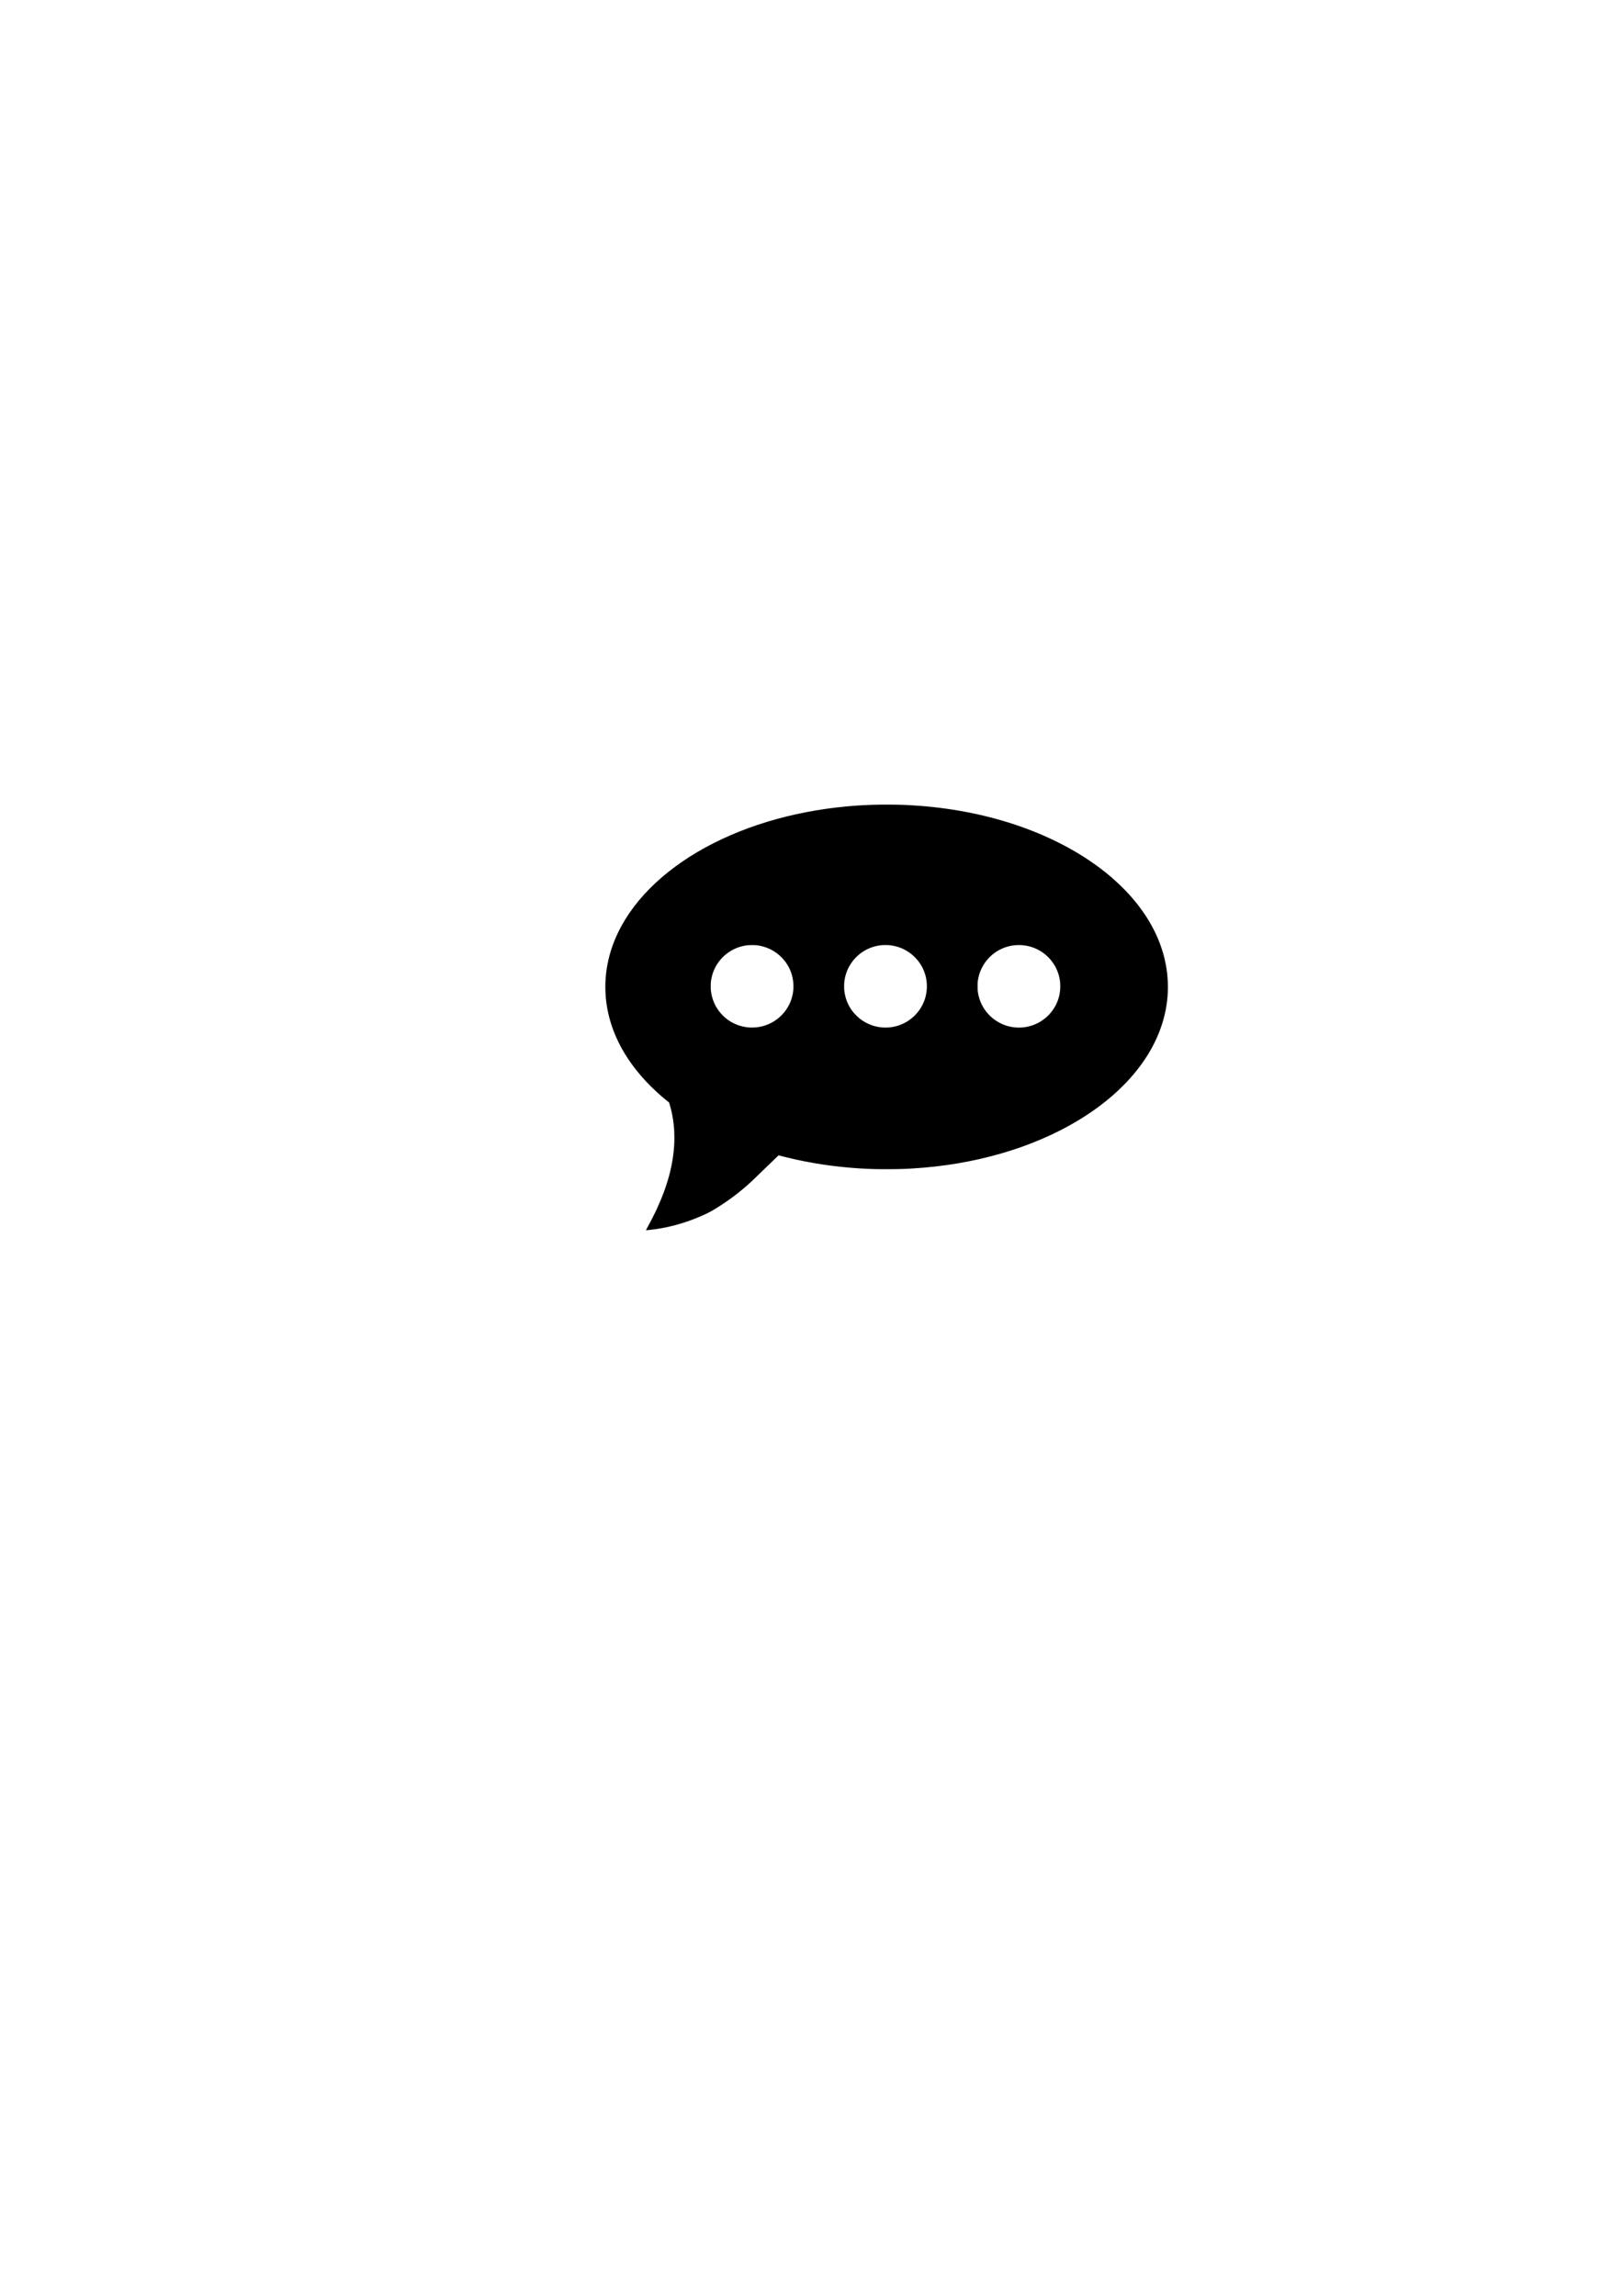 <?xml version="1.0" encoding="UTF-8" standalone="no"?>
<!-- Created with Inkscape (http://www.inkscape.org/) -->

<svg
   xmlns:dc="http://purl.org/dc/elements/1.1/"
   xmlns:cc="http://creativecommons.org/ns#"
   xmlns:rdf="http://www.w3.org/1999/02/22-rdf-syntax-ns#"
   xmlns:svg="http://www.w3.org/2000/svg"
   xmlns="http://www.w3.org/2000/svg"
   xmlns:sodipodi="http://sodipodi.sourceforge.net/DTD/sodipodi-0.dtd"
   xmlns:inkscape="http://www.inkscape.org/namespaces/inkscape"
   width="210mm"
   height="297mm"
   viewBox="0 0 744.094 1052.362"
   id="svg2"
   version="1.1"
   inkscape:version="0.91 r13725"
   sodipodi:docname="Hole_3.svg">
  <defs
     id="defs4" />
  <sodipodi:namedview
     id="base"
     pagecolor="#ffffff"
     bordercolor="#666666"
     borderopacity="1.0"
     inkscape:pageopacity="0.0"
     inkscape:pageshadow="2"
     inkscape:zoom="2.2862734"
     inkscape:cx="332.90735"
     inkscape:cy="547.50775"
     inkscape:document-units="px"
     inkscape:current-layer="layer1"
     showgrid="false"
     inkscape:window-width="1440"
     inkscape:window-height="852"
     inkscape:window-x="0"
     inkscape:window-y="0"
     inkscape:window-maximized="1" />
  <g
     inkscape:label="Ebene 1"
     inkscape:groupmode="layer"
     id="layer1">
    <path
       style="fill:#000000"
       d="m 297.244,563.834 c 0.988,-0.095 1.977,-0.212 2.968,-0.348 0.991,-0.137 1.982,-0.294 2.974,-0.471 0.992,-0.177 1.984,-0.375 2.975,-0.593 0.991,-0.218 1.982,-0.456 2.971,-0.713 0.989,-0.258 1.976,-0.535 2.962,-0.832 0.985,-0.297 1.968,-0.614 2.947,-0.95 0.98,-0.336 1.956,-0.692 2.928,-1.067 0.972,-0.375 1.941,-0.769 2.904,-1.182 0.325,-0.139 0.634,-0.273 0.929,-0.403 0.295,-0.129 0.576,-0.254 0.845,-0.376 0.269,-0.121 0.525,-0.239 0.771,-0.354 0.246,-0.115 0.482,-0.227 0.709,-0.337 0.227,-0.11 0.445,-0.219 0.657,-0.326 0.212,-0.107 0.416,-0.214 0.616,-0.32 0.2,-0.106 0.395,-0.213 0.586,-0.32 0.192,-0.107 0.38,-0.215 0.568,-0.325 0.779,-0.456 1.554,-0.924 2.323,-1.403 0.769,-0.479 1.533,-0.968 2.291,-1.468 0.758,-0.5 1.51,-1.01 2.255,-1.531 0.745,-0.52 1.484,-1.051 2.216,-1.591 0.732,-0.54 1.456,-1.089 2.173,-1.648 0.717,-0.559 1.426,-1.126 2.127,-1.703 0.701,-0.576 1.393,-1.161 2.076,-1.755 0.683,-0.593 1.358,-1.195 2.023,-1.804 0.105,-0.097 0.229,-0.212 0.38,-0.353 0.151,-0.141 0.328,-0.309 0.54,-0.51 0.212,-0.202 0.459,-0.437 0.749,-0.715 0.29,-0.278 0.622,-0.597 1.006,-0.966 0.384,-0.369 0.818,-0.788 1.312,-1.264 0.494,-0.476 1.047,-1.01 1.667,-1.609 0.62,-0.599 1.308,-1.263 2.071,-2 0.763,-0.737 1.601,-1.548 2.523,-2.439 l 0.334,-0.323 0.334,-0.323 0.334,-0.323 0.334,-0.323 0.334,-0.323 0.334,-0.323 0.334,-0.323 0.334,-0.323 0.038,0.011 0.038,0.011 0.038,0.011 0.038,0.011 0.038,0.011 0.038,0.011 0.038,0.011 0.038,0.011 c 0.085,0.024 0.191,0.052 0.315,0.085 0.124,0.033 0.266,0.07 0.422,0.111 0.155,0.041 0.324,0.084 0.502,0.13 0.178,0.046 0.365,0.094 0.557,0.142 0.192,0.049 0.389,0.099 0.586,0.148 0.198,0.05 0.396,0.1 0.59,0.148 0.195,0.049 0.385,0.096 0.568,0.141 0.183,0.045 0.358,0.088 0.521,0.128 1.259,0.306 2.527,0.598 3.802,0.878 1.275,0.28 2.558,0.547 3.848,0.8 1.29,0.254 2.587,0.494 3.889,0.722 1.303,0.227 2.611,0.441 3.925,0.642 1.314,0.201 2.633,0.388 3.956,0.562 1.323,0.174 2.651,0.334 3.982,0.481 1.331,0.147 2.666,0.28 4.003,0.399 1.337,0.119 2.677,0.225 4.019,0.317 0.242,0.017 0.465,0.032 0.672,0.045 0.207,0.014 0.399,0.026 0.582,0.038 0.182,0.012 0.355,0.023 0.523,0.033 0.168,0.01 0.332,0.02 0.497,0.029 0.165,0.009 0.33,0.018 0.501,0.028 0.171,0.009 0.349,0.018 0.538,0.028 0.189,0.009 0.389,0.019 0.606,0.029 0.217,0.01 0.45,0.021 0.706,0.033 0.417,0.019 0.8,0.036 1.161,0.052 0.361,0.015 0.699,0.029 1.025,0.041 0.326,0.012 0.64,0.022 0.953,0.031 0.313,0.009 0.625,0.016 0.946,0.023 0.322,0.006 0.653,0.011 1.004,0.015 0.352,0.004 0.724,0.007 1.127,0.009 0.403,0.002 0.837,0.004 1.314,0.005 0.476,9.4e-4 0.994,0.001 1.565,0.001 0.643,0 1.241,-9.4e-4 1.805,-0.003 0.563,-0.002 1.091,-0.005 1.594,-0.01 0.503,-0.005 0.979,-0.011 1.44,-0.019 0.461,-0.008 0.906,-0.018 1.344,-0.029 0.438,-0.011 0.87,-0.025 1.305,-0.041 0.435,-0.016 0.872,-0.034 1.322,-0.054 0.45,-0.02 0.913,-0.043 1.398,-0.069 0.485,-0.025 0.991,-0.054 1.53,-0.085 3.536,-0.205 7.048,-0.504 10.527,-0.897 3.479,-0.392 6.925,-0.877 10.331,-1.453 3.405,-0.575 6.77,-1.241 10.085,-1.994 3.315,-0.753 6.581,-1.595 9.79,-2.522 3.208,-0.927 6.359,-1.939 9.444,-3.035 3.085,-1.096 6.105,-2.274 9.05,-3.534 2.945,-1.259 5.817,-2.6 8.606,-4.018 2.789,-1.419 5.496,-2.916 8.112,-4.488 0.763,-0.459 1.518,-0.923 2.263,-1.393 0.745,-0.47 1.482,-0.946 2.209,-1.427 0.727,-0.481 1.445,-0.967 2.153,-1.459 0.708,-0.492 1.407,-0.989 2.097,-1.491 0.689,-0.502 1.369,-1.009 2.039,-1.521 0.67,-0.512 1.33,-1.029 1.98,-1.552 0.65,-0.522 1.291,-1.049 1.921,-1.581 0.63,-0.532 1.25,-1.068 1.86,-1.609 0.244,-0.216 0.499,-0.447 0.763,-0.687 0.263,-0.24 0.535,-0.491 0.81,-0.749 0.276,-0.257 0.555,-0.522 0.836,-0.789 0.28,-0.267 0.562,-0.538 0.84,-0.808 0.278,-0.27 0.553,-0.54 0.822,-0.806 0.269,-0.266 0.531,-0.529 0.783,-0.784 0.252,-0.255 0.494,-0.503 0.722,-0.74 0.228,-0.237 0.442,-0.463 0.639,-0.675 0.932,-1.003 1.829,-2.013 2.69,-3.03 0.861,-1.017 1.688,-2.041 2.479,-3.072 0.791,-1.031 1.547,-2.07 2.268,-3.116 0.721,-1.046 1.407,-2.1 2.059,-3.162 0.651,-1.062 1.268,-2.132 1.85,-3.21 0.582,-1.078 1.13,-2.164 1.643,-3.259 0.513,-1.095 0.992,-2.198 1.436,-3.31 0.444,-1.112 0.855,-2.233 1.231,-3.362 0.366,-1.099 0.697,-2.202 0.994,-3.309 0.297,-1.107 0.559,-2.217 0.787,-3.331 0.228,-1.113 0.421,-2.23 0.579,-3.348 0.159,-1.119 0.282,-2.24 0.371,-3.362 0.089,-1.123 0.144,-2.247 0.163,-3.373 0.02,-1.126 0.005,-2.252 -0.045,-3.38 -0.05,-1.127 -0.135,-2.255 -0.254,-3.383 -0.12,-1.128 -0.274,-2.255 -0.463,-3.382 -0.237,-1.411 -0.529,-2.816 -0.876,-4.213 -0.346,-1.397 -0.747,-2.786 -1.202,-4.167 -0.455,-1.381 -0.964,-2.752 -1.526,-4.114 -0.562,-1.362 -1.177,-2.714 -1.846,-4.054 -0.668,-1.341 -1.389,-2.67 -2.162,-3.988 -0.773,-1.318 -1.598,-2.623 -2.475,-3.915 -0.877,-1.292 -1.806,-2.571 -2.785,-3.835 -0.98,-1.264 -2.01,-2.514 -3.092,-3.748 -0.166,-0.19 -0.326,-0.371 -0.482,-0.547 -0.156,-0.175 -0.307,-0.345 -0.457,-0.51 -0.15,-0.166 -0.297,-0.327 -0.445,-0.488 -0.148,-0.161 -0.296,-0.32 -0.447,-0.48 -0.151,-0.16 -0.304,-0.321 -0.461,-0.486 -0.158,-0.165 -0.32,-0.333 -0.49,-0.506 -0.169,-0.174 -0.346,-0.353 -0.531,-0.541 -0.185,-0.188 -0.38,-0.383 -0.586,-0.59 -0.431,-0.431 -0.862,-0.856 -1.295,-1.274 -0.433,-0.418 -0.867,-0.83 -1.303,-1.236 -0.436,-0.406 -0.875,-0.807 -1.317,-1.204 -0.442,-0.397 -0.888,-0.789 -1.338,-1.177 -0.45,-0.389 -0.905,-0.774 -1.366,-1.156 -0.461,-0.383 -0.927,-0.762 -1.4,-1.141 -0.473,-0.378 -0.953,-0.755 -1.44,-1.131 -0.487,-0.376 -0.983,-0.751 -1.487,-1.126 -2.739,-2.039 -5.611,-3.982 -8.605,-5.825 -2.994,-1.843 -6.11,-3.585 -9.336,-5.223 -3.226,-1.638 -6.562,-3.171 -9.996,-4.597 -3.434,-1.425 -6.967,-2.743 -10.587,-3.948 -3.62,-1.205 -7.326,-2.298 -11.107,-3.275 -3.781,-0.977 -7.638,-1.838 -11.558,-2.58 -3.92,-0.741 -7.903,-1.363 -11.938,-1.861 -4.035,-0.498 -8.122,-0.872 -12.248,-1.118 -0.473,-0.028 -0.927,-0.054 -1.368,-0.078 -0.44,-0.024 -0.867,-0.046 -1.286,-0.066 -0.419,-0.02 -0.83,-0.038 -1.239,-0.054 -0.409,-0.016 -0.815,-0.031 -1.225,-0.044 -0.41,-0.013 -0.823,-0.025 -1.246,-0.035 -0.423,-0.01 -0.855,-0.019 -1.301,-0.027 -0.447,-0.008 -0.908,-0.015 -1.391,-0.02 -0.482,-0.006 -0.985,-0.011 -1.514,-0.014 -0.849,-0.006 -1.689,-0.008 -2.521,-0.005 -0.832,0.003 -1.657,0.011 -2.476,0.024 -0.819,0.013 -1.632,0.031 -2.442,0.054 -0.81,0.023 -1.616,0.051 -2.42,0.084 -0.804,0.033 -1.607,0.071 -2.41,0.114 -0.803,0.043 -1.606,0.092 -2.411,0.145 -0.805,0.054 -1.613,0.112 -2.425,0.177 -0.812,0.064 -1.628,0.134 -2.449,0.209 -3.213,0.293 -6.399,0.664 -9.552,1.111 -3.153,0.447 -6.273,0.97 -9.354,1.568 -3.081,0.598 -6.124,1.27 -9.122,2.015 -2.998,0.745 -5.952,1.562 -8.855,2.451 -2.903,0.888 -5.756,1.848 -8.552,2.876 -2.796,1.028 -5.537,2.126 -8.215,3.291 -2.678,1.165 -5.294,2.397 -7.842,3.695 -2.548,1.298 -5.028,2.661 -7.434,4.088 -1.18,0.7 -2.34,1.414 -3.479,2.142 -1.139,0.728 -2.258,1.47 -3.355,2.225 -1.097,0.755 -2.173,1.523 -3.226,2.304 -1.053,0.781 -2.085,1.574 -3.093,2.38 -1.008,0.805 -1.993,1.623 -2.955,2.452 -0.961,0.829 -1.899,1.669 -2.811,2.519 -0.913,0.851 -1.801,1.712 -2.663,2.583 -0.863,0.871 -1.7,1.753 -2.51,2.643 -1.688,1.855 -3.26,3.745 -4.714,5.667 -1.454,1.922 -2.789,3.875 -4.005,5.855 -1.216,1.98 -2.312,3.988 -3.288,6.019 -0.975,2.031 -1.83,4.085 -2.562,6.159 -0.732,2.074 -1.342,4.167 -1.828,6.275 -0.486,2.108 -0.848,4.232 -1.085,6.368 -0.237,2.135 -0.349,4.282 -0.334,6.436 0.015,2.154 0.156,4.316 0.425,6.481 0.14,1.128 0.317,2.255 0.529,3.379 0.212,1.124 0.46,2.246 0.743,3.365 0.283,1.118 0.602,2.233 0.955,3.344 0.353,1.11 0.742,2.216 1.165,3.317 0.423,1.1 0.88,2.195 1.372,3.283 0.491,1.088 1.017,2.169 1.576,3.243 0.559,1.074 1.152,2.14 1.778,3.197 0.626,1.057 1.286,2.106 1.978,3.144 0.574,0.86 1.172,1.717 1.794,2.568 0.622,0.851 1.269,1.698 1.937,2.538 0.669,0.84 1.36,1.674 2.074,2.5 0.713,0.826 1.448,1.645 2.203,2.455 0.755,0.81 1.531,1.612 2.325,2.403 0.795,0.792 1.609,1.573 2.441,2.344 0.832,0.771 1.683,1.53 2.55,2.277 0.867,0.747 1.752,1.482 2.652,2.203 0.049,0.039 0.096,0.077 0.142,0.114 0.046,0.037 0.091,0.074 0.134,0.109 0.043,0.035 0.084,0.069 0.122,0.1 0.038,0.032 0.075,0.062 0.108,0.09 0.033,0.028 0.064,0.053 0.09,0.076 0.027,0.023 0.05,0.043 0.07,0.06 0.019,0.017 0.035,0.032 0.046,0.042 0.011,0.011 0.018,0.018 0.02,0.021 0.002,0.003 0.005,0.012 0.01,0.026 0.005,0.013 0.011,0.032 0.018,0.054 0.007,0.022 0.016,0.049 0.025,0.08 0.01,0.03 0.02,0.064 0.032,0.102 0.011,0.037 0.024,0.077 0.037,0.12 0.013,0.043 0.027,0.088 0.041,0.135 0.014,0.047 0.029,0.097 0.044,0.147 0.015,0.051 0.03,0.103 0.046,0.156 0.141,0.482 0.274,0.961 0.399,1.438 0.126,0.477 0.244,0.953 0.356,1.428 0.112,0.475 0.216,0.949 0.314,1.425 0.098,0.475 0.189,0.951 0.274,1.429 0.085,0.478 0.163,0.958 0.234,1.441 0.072,0.483 0.137,0.969 0.196,1.46 0.059,0.491 0.112,0.986 0.16,1.486 0.047,0.501 0.088,1.007 0.124,1.521 0.012,0.169 0.023,0.368 0.032,0.59 0.01,0.222 0.019,0.466 0.027,0.726 0.008,0.26 0.015,0.535 0.02,0.818 0.006,0.283 0.01,0.574 0.013,0.865 0.003,0.291 0.005,0.584 0.006,0.869 7.3e-4,0.285 1.4e-4,0.564 -0.002,0.829 -0.002,0.265 -0.005,0.515 -0.01,0.744 -0.005,0.229 -0.011,0.437 -0.019,0.616 -0.054,1.222 -0.142,2.446 -0.265,3.673 -0.123,1.227 -0.281,2.458 -0.475,3.694 -0.194,1.236 -0.423,2.477 -0.688,3.726 -0.265,1.249 -0.567,2.505 -0.904,3.77 -0.338,1.265 -0.712,2.54 -1.124,3.825 -0.411,1.285 -0.86,2.582 -1.346,3.892 -0.486,1.31 -1.01,2.632 -1.571,3.97 -0.562,1.338 -1.162,2.69 -1.8,4.06 -0.092,0.198 -0.199,0.424 -0.318,0.669 -0.118,0.246 -0.247,0.511 -0.384,0.789 -0.136,0.278 -0.279,0.568 -0.426,0.862 -0.146,0.294 -0.296,0.593 -0.444,0.888 -0.149,0.295 -0.296,0.586 -0.439,0.867 -0.143,0.28 -0.281,0.549 -0.411,0.798 -0.129,0.25 -0.25,0.48 -0.358,0.683 -0.108,0.203 -0.203,0.38 -0.282,0.521 -0.008,0.015 -0.021,0.039 -0.038,0.069 -0.017,0.031 -0.037,0.069 -0.061,0.113 -0.024,0.044 -0.051,0.095 -0.081,0.151 -0.03,0.056 -0.062,0.118 -0.097,0.184 -0.035,0.066 -0.072,0.136 -0.111,0.21 -0.039,0.074 -0.08,0.15 -0.121,0.23 -0.042,0.079 -0.085,0.161 -0.129,0.244 -0.044,0.083 -0.088,0.167 -0.133,0.252 -0.044,0.085 -0.089,0.17 -0.134,0.254 -0.044,0.084 -0.088,0.168 -0.132,0.25 -0.043,0.082 -0.085,0.162 -0.126,0.239 -0.041,0.077 -0.08,0.151 -0.117,0.222 -0.037,0.07 -0.072,0.137 -0.105,0.198 -0.033,0.061 -0.063,0.118 -0.09,0.168 -0.027,0.05 -0.051,0.095 -0.071,0.132 -0.02,0.037 -0.036,0.067 -0.048,0.089 -0.026,0.048 -0.051,0.089 -0.071,0.124 -0.021,0.035 -0.037,0.065 -0.047,0.09 -0.01,0.025 -0.014,0.044 -0.008,0.059 0.005,0.015 0.02,0.025 0.045,0.032 0.026,0.006 0.063,0.009 0.114,0.008 0.051,-8.4e-4 0.116,-0.005 0.197,-0.012 0.081,-0.007 0.179,-0.016 0.295,-0.028 0.116,-0.012 0.252,-0.025 0.408,-0.04 l 0,0 1e-5,-10e-6 0,0 0,-1e-5 0,0 10e-6,0 0,-10e-6 z m 46.729,-92.824 c -0.665,-0.036 -1.32,-0.104 -1.964,-0.201 -0.644,-0.097 -1.277,-0.224 -1.897,-0.38 -0.621,-0.156 -1.229,-0.342 -1.824,-0.557 -0.595,-0.215 -1.176,-0.458 -1.743,-0.73 -0.567,-0.272 -1.119,-0.572 -1.655,-0.899 -0.536,-0.328 -1.057,-0.683 -1.56,-1.065 -0.504,-0.382 -0.99,-0.792 -1.458,-1.228 -0.468,-0.436 -0.918,-0.899 -1.349,-1.388 -0.319,-0.362 -0.623,-0.735 -0.912,-1.117 -0.288,-0.382 -0.561,-0.774 -0.818,-1.175 -0.257,-0.401 -0.498,-0.811 -0.723,-1.229 -0.225,-0.418 -0.434,-0.845 -0.626,-1.28 -0.193,-0.435 -0.369,-0.878 -0.528,-1.329 -0.16,-0.451 -0.303,-0.909 -0.429,-1.373 -0.126,-0.465 -0.236,-0.937 -0.328,-1.415 -0.092,-0.478 -0.168,-0.963 -0.226,-1.454 -0.014,-0.118 -0.026,-0.257 -0.037,-0.412 -0.011,-0.155 -0.019,-0.327 -0.026,-0.508 -0.007,-0.182 -0.012,-0.374 -0.016,-0.572 -0.003,-0.198 -0.005,-0.401 -0.005,-0.604 4e-5,-0.203 0.002,-0.406 0.005,-0.603 0.004,-0.197 0.009,-0.389 0.016,-0.57 0.007,-0.181 0.016,-0.351 0.026,-0.505 0.011,-0.154 0.023,-0.292 0.037,-0.408 0.034,-0.277 0.072,-0.552 0.116,-0.823 0.044,-0.272 0.093,-0.541 0.147,-0.808 0.054,-0.267 0.113,-0.531 0.177,-0.793 0.064,-0.262 0.134,-0.521 0.208,-0.778 0.075,-0.257 0.154,-0.511 0.239,-0.763 0.085,-0.252 0.175,-0.501 0.27,-0.748 0.095,-0.247 0.196,-0.491 0.301,-0.734 0.106,-0.242 0.216,-0.482 0.333,-0.719 0.323,-0.661 0.683,-1.298 1.076,-1.911 0.393,-0.613 0.82,-1.2 1.277,-1.76 0.457,-0.56 0.945,-1.092 1.461,-1.594 0.515,-0.502 1.058,-0.975 1.626,-1.415 0.567,-0.44 1.159,-0.848 1.773,-1.221 0.613,-0.373 1.248,-0.712 1.902,-1.014 0.653,-0.302 1.325,-0.567 2.013,-0.792 0.687,-0.226 1.39,-0.412 2.105,-0.556 0.187,-0.038 0.359,-0.072 0.52,-0.102 0.161,-0.03 0.311,-0.057 0.455,-0.081 0.144,-0.024 0.281,-0.044 0.416,-0.061 0.135,-0.018 0.269,-0.032 0.404,-0.045 0.136,-0.012 0.274,-0.022 0.419,-0.031 0.145,-0.008 0.297,-0.014 0.461,-0.019 0.164,-0.005 0.339,-0.008 0.53,-0.01 0.191,-0.002 0.398,-0.003 0.625,-0.003 0.218,-6e-5 0.416,3.9e-4 0.597,0.002 0.181,0.001 0.346,0.003 0.498,0.007 0.152,0.003 0.293,0.008 0.425,0.014 0.133,0.006 0.257,0.014 0.378,0.023 0.121,0.009 0.239,0.021 0.357,0.034 0.118,0.013 0.238,0.029 0.362,0.047 0.124,0.018 0.253,0.039 0.392,0.062 0.139,0.024 0.287,0.05 0.448,0.08 0.56,0.102 1.112,0.23 1.657,0.381 0.545,0.151 1.081,0.327 1.607,0.525 0.527,0.199 1.043,0.42 1.549,0.664 0.506,0.244 1,0.51 1.482,0.798 0.482,0.288 0.951,0.597 1.407,0.927 0.455,0.33 0.897,0.68 1.322,1.05 0.426,0.37 0.836,0.76 1.229,1.169 0.393,0.409 0.77,0.836 1.128,1.282 0.2,0.248 0.393,0.502 0.58,0.761 0.187,0.259 0.368,0.523 0.542,0.791 0.174,0.268 0.341,0.541 0.501,0.817 0.16,0.276 0.313,0.556 0.459,0.84 0.146,0.283 0.284,0.57 0.415,0.858 0.131,0.289 0.254,0.58 0.369,0.874 0.115,0.293 0.222,0.589 0.321,0.885 0.099,0.297 0.189,0.594 0.271,0.893 0.127,0.463 0.236,0.928 0.329,1.393 0.092,0.466 0.167,0.932 0.225,1.399 0.058,0.467 0.098,0.934 0.12,1.401 0.023,0.467 0.028,0.934 0.016,1.399 -0.012,0.466 -0.041,0.931 -0.087,1.394 -0.046,0.463 -0.11,0.925 -0.191,1.385 -0.081,0.46 -0.179,0.917 -0.295,1.372 -0.116,0.455 -0.248,0.907 -0.399,1.355 -0.144,0.429 -0.303,0.853 -0.477,1.269 -0.174,0.417 -0.363,0.827 -0.567,1.229 -0.203,0.402 -0.421,0.797 -0.653,1.184 -0.232,0.387 -0.477,0.765 -0.736,1.134 -0.259,0.369 -0.531,0.73 -0.816,1.08 -0.285,0.35 -0.583,0.691 -0.893,1.021 -0.31,0.33 -0.632,0.65 -0.967,0.958 -0.334,0.308 -0.68,0.605 -1.037,0.89 -0.357,0.285 -0.723,0.556 -1.096,0.813 -0.373,0.257 -0.755,0.499 -1.144,0.728 -0.389,0.228 -0.785,0.442 -1.188,0.641 -0.403,0.199 -0.813,0.384 -1.23,0.554 -0.416,0.17 -0.839,0.325 -1.268,0.465 -0.429,0.14 -0.863,0.265 -1.304,0.375 -0.44,0.11 -0.886,0.204 -1.336,0.284 -0.451,0.079 -0.906,0.143 -1.366,0.191 -0.077,0.008 -0.17,0.016 -0.274,0.023 -0.104,0.007 -0.219,0.015 -0.342,0.021 -0.123,0.007 -0.253,0.013 -0.386,0.018 -0.133,0.006 -0.27,0.01 -0.406,0.015 -0.136,0.004 -0.271,0.008 -0.402,0.01 -0.131,0.003 -0.257,0.004 -0.374,0.005 -0.117,7.3e-4 -0.226,4.8e-4 -0.322,-8.7e-4 -0.096,-0.001 -0.18,-0.004 -0.247,-0.007 l 0,0 0,0 0,1e-5 0,0 0,0 0,0 0,10e-6 z m 61.108,-9.3e-4 c -0.514,-0.027 -1.022,-0.073 -1.524,-0.138 -0.502,-0.065 -0.998,-0.148 -1.487,-0.251 -0.489,-0.102 -0.972,-0.223 -1.448,-0.362 -0.476,-0.139 -0.946,-0.297 -1.408,-0.473 -0.463,-0.176 -0.919,-0.371 -1.367,-0.584 -0.449,-0.213 -0.89,-0.444 -1.325,-0.694 -0.434,-0.25 -0.862,-0.518 -1.281,-0.804 -0.42,-0.286 -0.832,-0.59 -1.236,-0.913 -0.091,-0.072 -0.194,-0.159 -0.306,-0.258 -0.112,-0.098 -0.233,-0.208 -0.36,-0.326 -0.127,-0.118 -0.259,-0.243 -0.393,-0.374 -0.135,-0.13 -0.271,-0.265 -0.407,-0.401 -0.136,-0.136 -0.27,-0.273 -0.401,-0.409 -0.13,-0.135 -0.256,-0.268 -0.374,-0.396 -0.118,-0.128 -0.228,-0.25 -0.327,-0.363 -0.099,-0.113 -0.187,-0.217 -0.26,-0.309 -0.283,-0.355 -0.55,-0.714 -0.804,-1.078 -0.253,-0.364 -0.492,-0.732 -0.716,-1.105 -0.224,-0.373 -0.434,-0.752 -0.63,-1.136 -0.196,-0.384 -0.377,-0.774 -0.545,-1.169 -0.168,-0.396 -0.322,-0.797 -0.462,-1.206 -0.14,-0.408 -0.266,-0.823 -0.379,-1.245 -0.113,-0.422 -0.212,-0.851 -0.298,-1.287 -0.086,-0.437 -0.159,-0.881 -0.218,-1.333 -0.017,-0.126 -0.031,-0.274 -0.044,-0.438 -0.013,-0.164 -0.024,-0.345 -0.033,-0.537 -0.009,-0.192 -0.016,-0.395 -0.021,-0.603 -0.005,-0.208 -0.008,-0.422 -0.009,-0.635 -0.001,-0.214 -5e-5,-0.427 0.003,-0.635 0.003,-0.208 0.008,-0.41 0.015,-0.6 0.007,-0.191 0.016,-0.37 0.027,-0.532 0.011,-0.162 0.025,-0.308 0.04,-0.431 0.05,-0.4 0.109,-0.792 0.179,-1.178 0.069,-0.386 0.148,-0.764 0.238,-1.137 0.089,-0.373 0.188,-0.739 0.298,-1.1 0.11,-0.361 0.229,-0.717 0.36,-1.067 0.13,-0.351 0.271,-0.697 0.423,-1.039 0.152,-0.342 0.314,-0.68 0.488,-1.014 0.174,-0.334 0.358,-0.665 0.554,-0.993 0.196,-0.328 0.403,-0.653 0.622,-0.976 0.202,-0.298 0.414,-0.591 0.636,-0.879 0.222,-0.288 0.453,-0.57 0.692,-0.846 0.24,-0.276 0.488,-0.546 0.744,-0.809 0.256,-0.263 0.52,-0.519 0.791,-0.768 0.271,-0.249 0.549,-0.489 0.833,-0.722 0.284,-0.233 0.575,-0.457 0.871,-0.672 0.296,-0.215 0.598,-0.421 0.904,-0.617 0.306,-0.196 0.617,-0.383 0.932,-0.558 0.302,-0.168 0.605,-0.328 0.911,-0.478 0.306,-0.151 0.614,-0.292 0.924,-0.425 0.311,-0.133 0.624,-0.257 0.94,-0.372 0.316,-0.115 0.635,-0.222 0.957,-0.32 0.322,-0.098 0.647,-0.187 0.976,-0.268 0.329,-0.081 0.661,-0.153 0.997,-0.217 0.336,-0.064 0.676,-0.119 1.02,-0.167 0.344,-0.047 0.692,-0.086 1.044,-0.117 0.11,-0.01 0.242,-0.017 0.389,-0.023 0.147,-0.006 0.309,-0.01 0.482,-0.012 0.173,-0.002 0.356,-0.003 0.544,-0.002 0.188,0.001 0.381,0.004 0.574,0.008 0.193,0.004 0.385,0.01 0.572,0.017 0.187,0.007 0.368,0.016 0.538,0.025 0.17,0.01 0.33,0.021 0.473,0.033 0.143,0.012 0.27,0.025 0.376,0.04 0.607,0.083 1.203,0.19 1.788,0.323 0.585,0.133 1.158,0.291 1.72,0.473 0.561,0.182 1.111,0.39 1.647,0.621 0.537,0.231 1.06,0.487 1.571,0.766 0.51,0.279 1.007,0.582 1.49,0.909 0.483,0.327 0.951,0.677 1.405,1.05 0.454,0.373 0.893,0.769 1.316,1.188 0.423,0.419 0.831,0.861 1.223,1.325 0.483,0.572 0.928,1.17 1.334,1.789 0.406,0.619 0.774,1.26 1.101,1.919 0.328,0.659 0.615,1.335 0.863,2.026 0.247,0.691 0.454,1.395 0.619,2.11 0.165,0.715 0.289,1.44 0.37,2.171 0.081,0.731 0.12,1.469 0.115,2.21 -0.005,0.741 -0.052,1.484 -0.144,2.226 -0.092,0.742 -0.228,1.483 -0.409,2.219 -0.151,0.615 -0.334,1.22 -0.546,1.813 -0.212,0.593 -0.454,1.173 -0.724,1.74 -0.27,0.566 -0.568,1.119 -0.893,1.655 -0.325,0.536 -0.677,1.056 -1.053,1.558 -0.377,0.502 -0.779,0.986 -1.205,1.45 -0.426,0.464 -0.875,0.907 -1.347,1.329 -0.472,0.422 -0.966,0.821 -1.481,1.197 -0.515,0.376 -1.051,0.727 -1.606,1.053 -0.08,0.047 -0.169,0.097 -0.265,0.15 -0.096,0.053 -0.2,0.108 -0.309,0.164 -0.109,0.057 -0.223,0.115 -0.339,0.173 -0.117,0.058 -0.236,0.117 -0.357,0.175 -0.121,0.058 -0.242,0.115 -0.362,0.171 -0.12,0.056 -0.239,0.11 -0.354,0.161 -0.115,0.051 -0.227,0.1 -0.333,0.145 -0.106,0.045 -0.206,0.086 -0.299,0.122 -0.201,0.079 -0.402,0.154 -0.605,0.225 -0.202,0.071 -0.406,0.139 -0.61,0.204 -0.204,0.064 -0.41,0.125 -0.616,0.183 -0.206,0.057 -0.414,0.111 -0.622,0.162 -0.209,0.051 -0.418,0.097 -0.63,0.141 -0.211,0.043 -0.424,0.084 -0.637,0.12 -0.214,0.037 -0.429,0.07 -0.646,0.1 -0.217,0.03 -0.435,0.056 -0.655,0.079 -0.078,0.008 -0.171,0.016 -0.277,0.024 -0.105,0.008 -0.222,0.015 -0.347,0.021 -0.125,0.007 -0.257,0.013 -0.393,0.018 -0.136,0.005 -0.275,0.01 -0.414,0.015 -0.139,0.004 -0.277,0.007 -0.412,0.01 -0.134,0.002 -0.264,0.004 -0.385,0.005 -0.121,6.4e-4 -0.234,3e-4 -0.334,-0.001 -0.1,-0.001 -0.188,-0.004 -0.259,-0.008 l 0,0 0,0 0,1e-5 0,0 0,0 0,0 0,10e-6 z m 60.888,-0.018 c -0.251,-0.016 -0.501,-0.038 -0.751,-0.064 -0.25,-0.026 -0.499,-0.057 -0.747,-0.092 -0.248,-0.036 -0.496,-0.076 -0.743,-0.121 -0.247,-0.045 -0.493,-0.095 -0.737,-0.15 -0.245,-0.055 -0.489,-0.114 -0.731,-0.178 -0.243,-0.064 -0.484,-0.133 -0.724,-0.206 -0.24,-0.073 -0.479,-0.151 -0.716,-0.234 -0.237,-0.083 -0.473,-0.17 -0.707,-0.261 -0.035,-0.014 -0.075,-0.03 -0.121,-0.049 -0.045,-0.019 -0.095,-0.041 -0.149,-0.064 -0.054,-0.024 -0.111,-0.049 -0.172,-0.076 -0.06,-0.027 -0.123,-0.056 -0.188,-0.085 -0.065,-0.03 -0.132,-0.06 -0.199,-0.092 -0.068,-0.032 -0.136,-0.064 -0.204,-0.096 -0.068,-0.032 -0.136,-0.065 -0.203,-0.097 -0.067,-0.032 -0.133,-0.064 -0.196,-0.096 -0.669,-0.33 -1.314,-0.699 -1.933,-1.103 -0.619,-0.404 -1.212,-0.842 -1.776,-1.312 -0.564,-0.47 -1.1,-0.972 -1.604,-1.501 -0.504,-0.53 -0.977,-1.087 -1.417,-1.67 -0.439,-0.582 -0.845,-1.189 -1.214,-1.818 -0.369,-0.628 -0.702,-1.278 -0.996,-1.945 -0.294,-0.667 -0.549,-1.353 -0.762,-2.052 -0.213,-0.7 -0.385,-1.414 -0.513,-2.139 -0.03,-0.172 -0.057,-0.326 -0.081,-0.469 -0.024,-0.143 -0.044,-0.274 -0.063,-0.398 -0.018,-0.124 -0.034,-0.241 -0.047,-0.356 -0.013,-0.115 -0.024,-0.228 -0.033,-0.343 -0.009,-0.115 -0.016,-0.234 -0.022,-0.359 -0.006,-0.126 -0.01,-0.259 -0.013,-0.404 -0.003,-0.146 -0.005,-0.303 -0.006,-0.479 -0.001,-0.175 -0.002,-0.367 -0.002,-0.582 -6e-5,-0.177 7e-5,-0.336 5.1e-4,-0.48 4.4e-4,-0.144 0.001,-0.274 0.002,-0.391 0.001,-0.117 0.003,-0.223 0.005,-0.319 0.002,-0.096 0.005,-0.184 0.008,-0.265 0.003,-0.081 0.007,-0.156 0.012,-0.228 0.005,-0.072 0.011,-0.14 0.017,-0.208 0.007,-0.068 0.014,-0.136 0.022,-0.206 0.008,-0.07 0.018,-0.143 0.029,-0.221 0.039,-0.287 0.082,-0.566 0.128,-0.837 0.046,-0.271 0.096,-0.535 0.151,-0.794 0.054,-0.258 0.113,-0.511 0.176,-0.76 0.063,-0.249 0.131,-0.494 0.204,-0.736 0.073,-0.243 0.151,-0.483 0.235,-0.722 0.084,-0.239 0.174,-0.478 0.27,-0.718 0.096,-0.24 0.198,-0.48 0.307,-0.723 0.109,-0.243 0.224,-0.489 0.347,-0.738 0.157,-0.32 0.324,-0.636 0.499,-0.946 0.175,-0.31 0.359,-0.616 0.552,-0.915 0.193,-0.3 0.394,-0.594 0.604,-0.883 0.21,-0.289 0.428,-0.571 0.654,-0.848 0.226,-0.277 0.46,-0.548 0.702,-0.812 0.242,-0.264 0.492,-0.523 0.749,-0.774 0.257,-0.251 0.523,-0.496 0.795,-0.734 0.272,-0.238 0.552,-0.469 0.839,-0.692 0.319,-0.249 0.649,-0.488 0.989,-0.716 0.34,-0.229 0.688,-0.447 1.045,-0.654 0.357,-0.207 0.722,-0.404 1.093,-0.588 0.371,-0.185 0.75,-0.358 1.133,-0.519 0.383,-0.161 0.771,-0.31 1.163,-0.446 0.392,-0.136 0.787,-0.259 1.185,-0.369 0.397,-0.11 0.797,-0.206 1.197,-0.288 0.4,-0.082 0.801,-0.15 1.201,-0.204 0.165,-0.022 0.339,-0.042 0.517,-0.06 0.179,-0.018 0.363,-0.033 0.552,-0.047 0.188,-0.013 0.38,-0.024 0.574,-0.033 0.194,-0.009 0.389,-0.015 0.584,-0.019 0.195,-0.004 0.39,-0.006 0.583,-0.005 0.193,6.1e-4 0.383,0.004 0.569,0.009 0.186,0.005 0.368,0.013 0.544,0.024 0.176,0.01 0.345,0.023 0.507,0.038 0.711,0.067 1.415,0.174 2.107,0.319 0.692,0.145 1.373,0.328 2.04,0.548 0.667,0.22 1.32,0.476 1.955,0.766 0.636,0.291 1.255,0.616 1.854,0.974 0.599,0.358 1.178,0.749 1.734,1.171 0.556,0.422 1.089,0.875 1.597,1.357 0.508,0.482 0.989,0.994 1.442,1.533 0.453,0.539 0.877,1.106 1.27,1.699 0.072,0.108 0.138,0.209 0.199,0.303 0.061,0.094 0.118,0.182 0.171,0.266 0.053,0.084 0.103,0.164 0.151,0.242 0.048,0.078 0.093,0.155 0.137,0.231 0.044,0.077 0.088,0.154 0.132,0.233 0.044,0.08 0.088,0.161 0.134,0.248 0.046,0.086 0.093,0.178 0.143,0.276 0.05,0.098 0.103,0.203 0.16,0.316 0.223,0.447 0.428,0.903 0.614,1.367 0.186,0.464 0.352,0.937 0.499,1.415 0.147,0.479 0.275,0.964 0.384,1.455 0.108,0.49 0.197,0.986 0.267,1.485 0.069,0.499 0.119,1.001 0.148,1.506 0.03,0.504 0.039,1.011 0.029,1.518 -0.01,0.507 -0.041,1.014 -0.092,1.52 -0.051,0.506 -0.122,1.011 -0.214,1.514 -0.115,0.627 -0.261,1.245 -0.437,1.853 -0.177,0.607 -0.383,1.204 -0.619,1.787 -0.236,0.584 -0.501,1.154 -0.793,1.71 -0.292,0.556 -0.613,1.096 -0.959,1.62 -0.346,0.524 -0.719,1.03 -1.117,1.518 -0.398,0.488 -0.82,0.956 -1.267,1.404 -0.446,0.447 -0.916,0.874 -1.408,1.277 -0.492,0.403 -1.007,0.784 -1.542,1.139 -0.114,0.076 -0.22,0.146 -0.321,0.211 -0.101,0.065 -0.196,0.126 -0.287,0.184 -0.092,0.058 -0.18,0.112 -0.266,0.164 -0.086,0.052 -0.172,0.102 -0.257,0.15 -0.086,0.049 -0.172,0.097 -0.261,0.144 -0.089,0.048 -0.18,0.096 -0.277,0.145 -0.096,0.049 -0.197,0.1 -0.305,0.154 -0.108,0.053 -0.222,0.109 -0.346,0.169 -0.245,0.118 -0.492,0.231 -0.741,0.338 -0.249,0.107 -0.499,0.208 -0.751,0.304 -0.252,0.096 -0.507,0.186 -0.763,0.27 -0.256,0.085 -0.514,0.163 -0.774,0.237 -0.26,0.073 -0.522,0.141 -0.786,0.203 -0.264,0.062 -0.531,0.119 -0.799,0.17 -0.269,0.051 -0.539,0.097 -0.812,0.137 -0.273,0.04 -0.548,0.074 -0.826,0.103 -0.101,0.011 -0.213,0.02 -0.334,0.029 -0.121,0.009 -0.25,0.017 -0.386,0.024 -0.135,0.007 -0.276,0.013 -0.419,0.018 -0.143,0.005 -0.29,0.009 -0.435,0.013 -0.146,0.003 -0.291,0.005 -0.434,0.006 -0.142,9.9e-4 -0.281,8.8e-4 -0.414,-4.2e-4 -0.133,-0.001 -0.259,-0.004 -0.377,-0.007 -0.117,-0.004 -0.225,-0.009 -0.321,-0.015 z"
       id="path4201"
       inkscape:connector-curvature="0"
       sodipodi:nodetypes="cssssssssssssssssssssssssssssssssccccccccccccccccssssssssssssssssssssssssssssssscssssssssssssssssssssssssssssssssssssssssssssssssssssssssssssssssssssssssssssssssssssssssssssssssssssssssssssssssssssssssssssssssssssssssssssssscssssssscssssssscssssssscssssssssssssssscssssssssssssssscsssssssccccccccccssssssssssssssssssssssssssssssssssssssssssssssssssssssscsssssssssssssssssssssssssssssssssssssssssssssssccccccccccssssssssssssssssssssssssssssssssssssssssssssssssssssssscssssssssssssssssssssssssssssssssssssssssssssssscssssssscccccccccsssssssscssssssscssssssssssssssssssssssscssssssssssssssssssssssssssssssscssssssssssssssssssssssssssssssssssssssssssssssscssssssss" />
  </g>
</svg>
